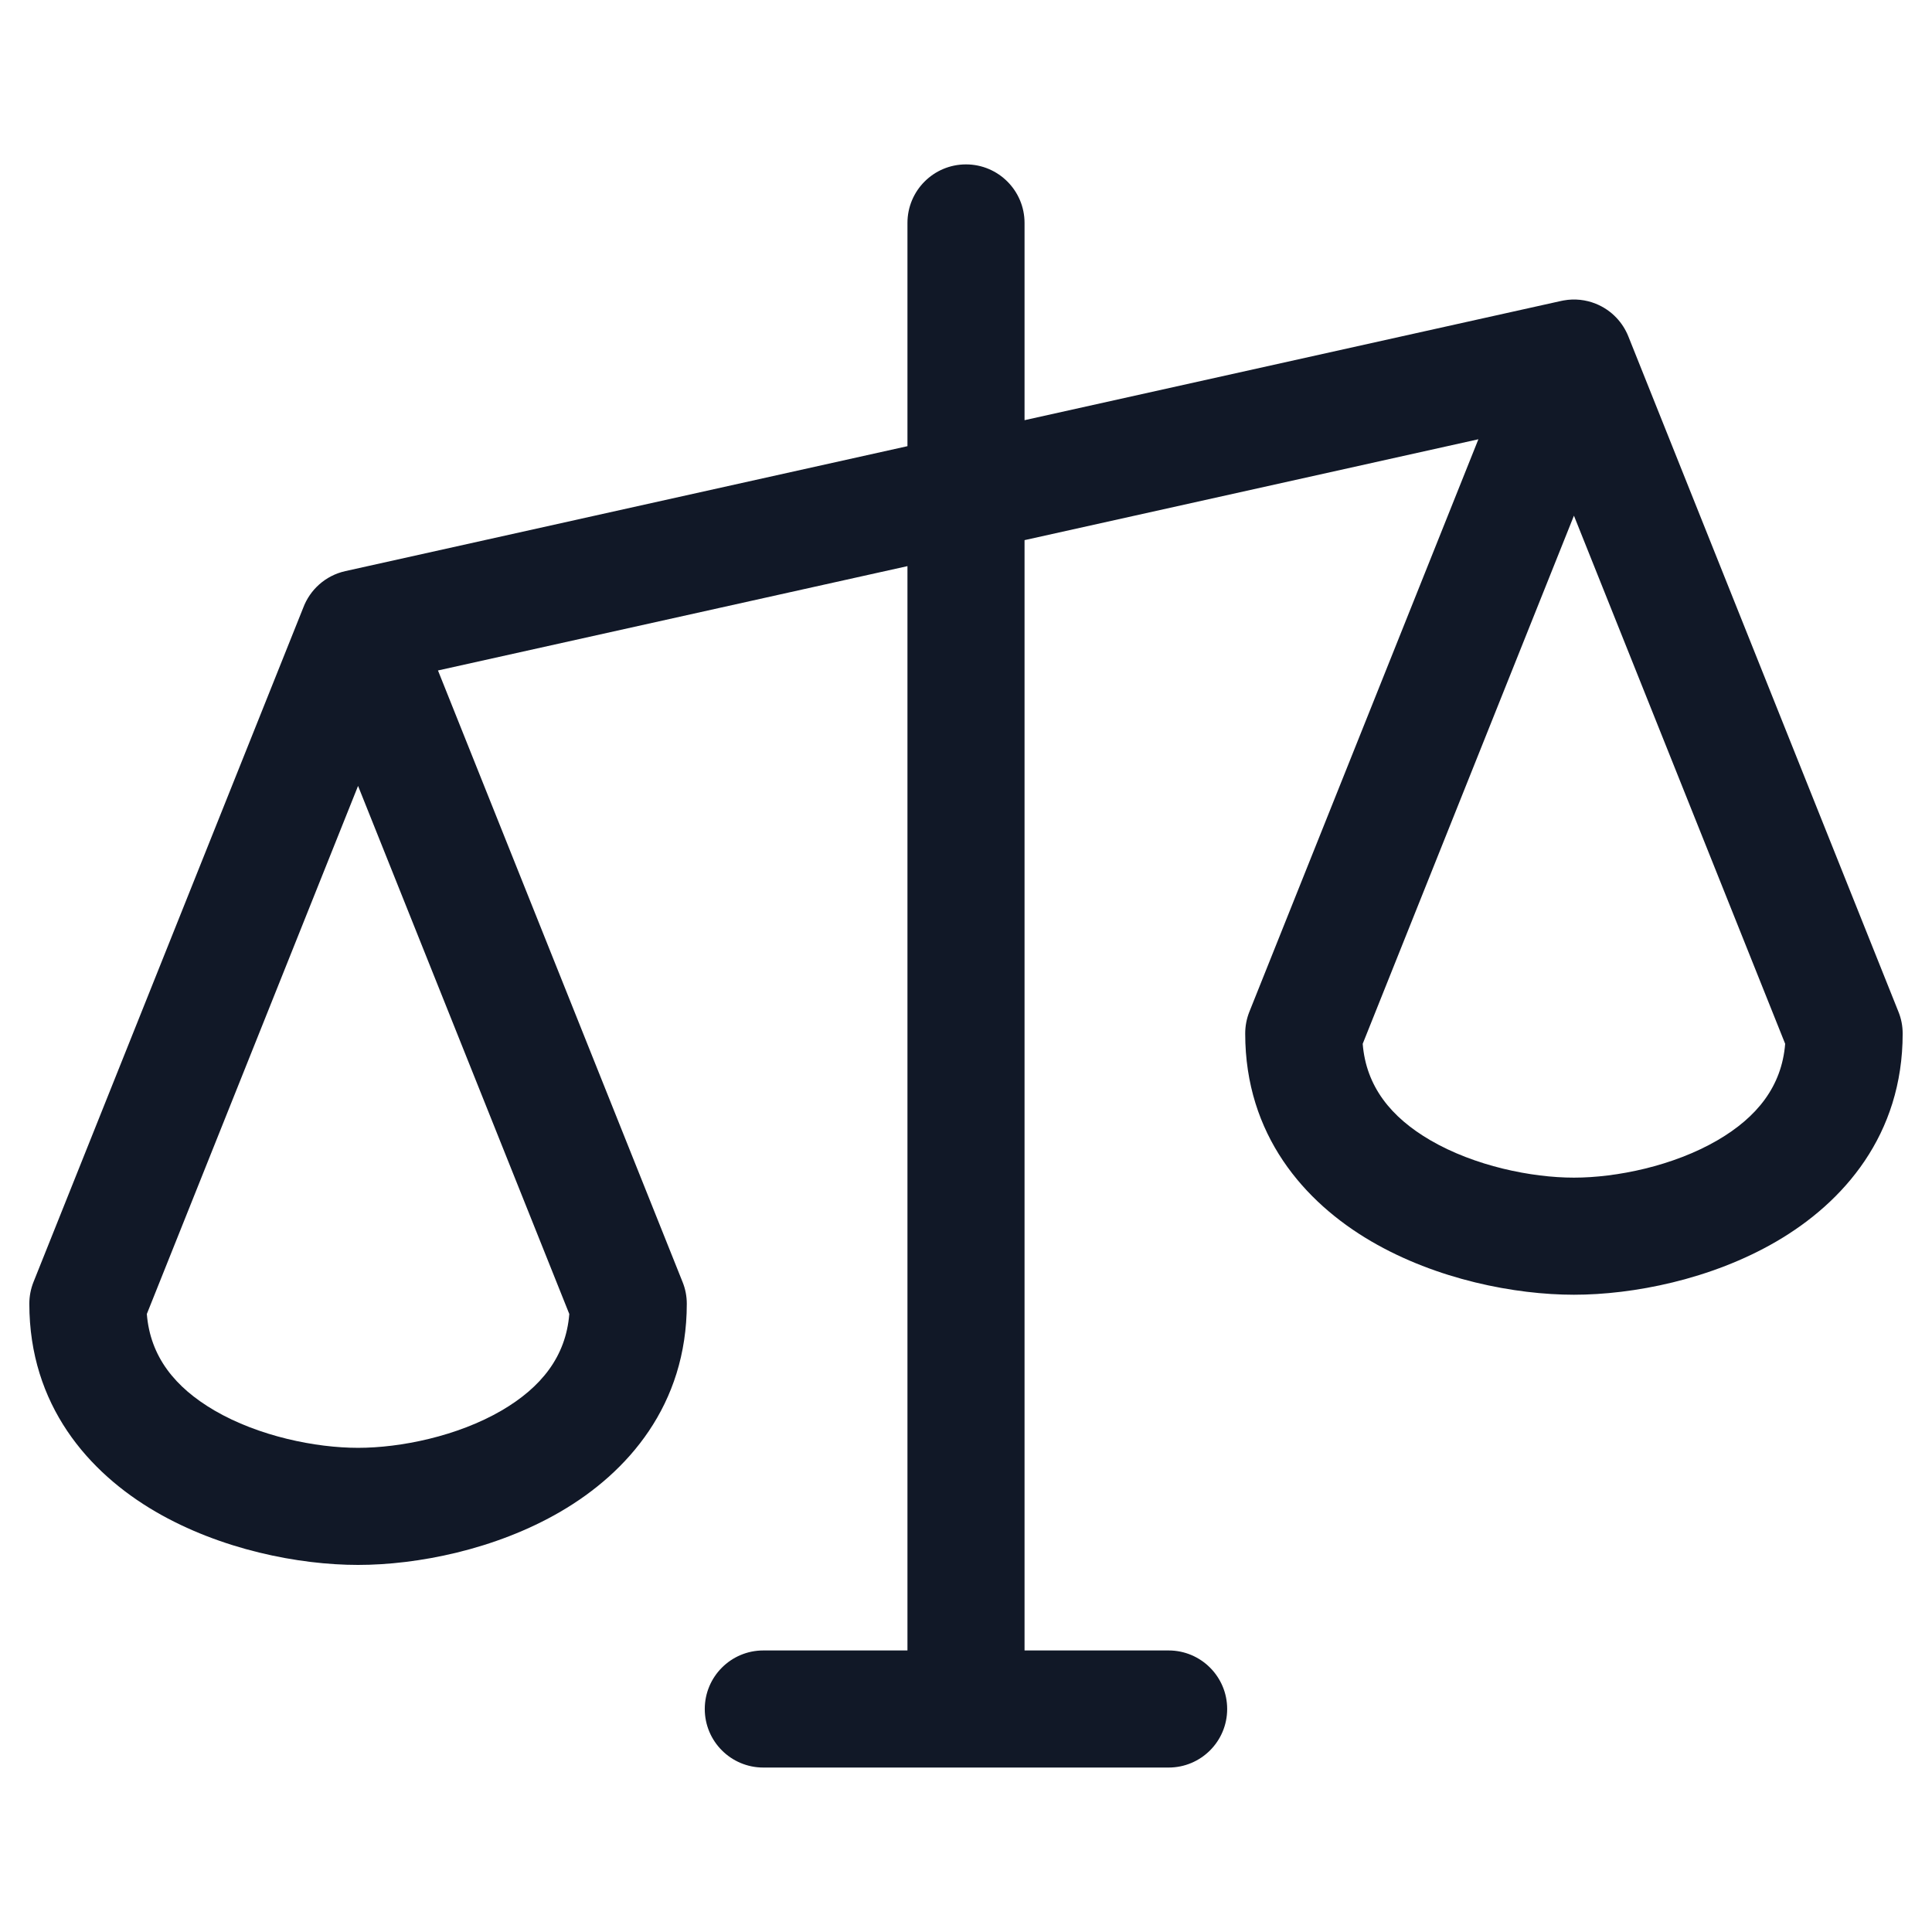 <svg width="33" height="33" viewBox="0 0 33 33" fill="none" xmlns="http://www.w3.org/2000/svg">
<path fill-rule="evenodd" clip-rule="evenodd" d="M16.5 2.808C17.052 2.808 17.5 3.256 17.5 3.808V7.177L26.662 5.141C26.677 5.137 26.692 5.134 26.707 5.132C26.898 5.097 27.088 5.12 27.257 5.188C27.391 5.242 27.512 5.324 27.611 5.429C27.696 5.519 27.765 5.626 27.813 5.745L32.427 17.282C32.475 17.4 32.499 17.526 32.499 17.654C32.499 19.383 31.492 20.535 30.344 21.204C29.226 21.856 27.891 22.115 26.884 22.115C25.877 22.115 24.542 21.856 23.424 21.204C22.276 20.535 21.269 19.383 21.269 17.654C21.269 17.526 21.293 17.4 21.34 17.282L25.252 7.503L17.5 9.226V28.191H19.961C20.513 28.191 20.961 28.639 20.961 29.191C20.961 29.744 20.513 30.191 19.961 30.191H16.516L16.5 30.191L16.483 30.191H13.038C12.486 30.191 12.038 29.744 12.038 29.191C12.038 28.639 12.486 28.191 13.038 28.191H15.5V9.67L7.481 11.452L11.659 21.898C11.707 22.016 11.731 22.142 11.731 22.269C11.731 23.998 10.724 25.15 9.576 25.819C8.458 26.471 7.123 26.73 6.116 26.73C5.109 26.73 3.774 26.471 2.655 25.819C1.508 25.15 0.501 23.998 0.501 22.269C0.501 22.142 0.525 22.016 0.572 21.898L5.18 10.379C5.295 10.074 5.557 9.831 5.899 9.755L15.5 7.621V3.808C15.5 3.256 15.947 2.808 16.5 2.808ZM2.508 22.444C2.566 23.172 2.989 23.698 3.663 24.092C4.42 24.533 5.392 24.73 6.116 24.73C6.84 24.73 7.812 24.533 8.569 24.092C9.243 23.698 9.666 23.172 9.724 22.444L6.116 13.424L2.508 22.444ZM24.431 19.476C23.757 19.083 23.334 18.556 23.276 17.829L26.884 8.808L30.492 17.829C30.434 18.556 30.011 19.083 29.337 19.476C28.58 19.917 27.608 20.115 26.884 20.115C26.16 20.115 25.188 19.917 24.431 19.476Z" fill="#111827"/>
</svg>

